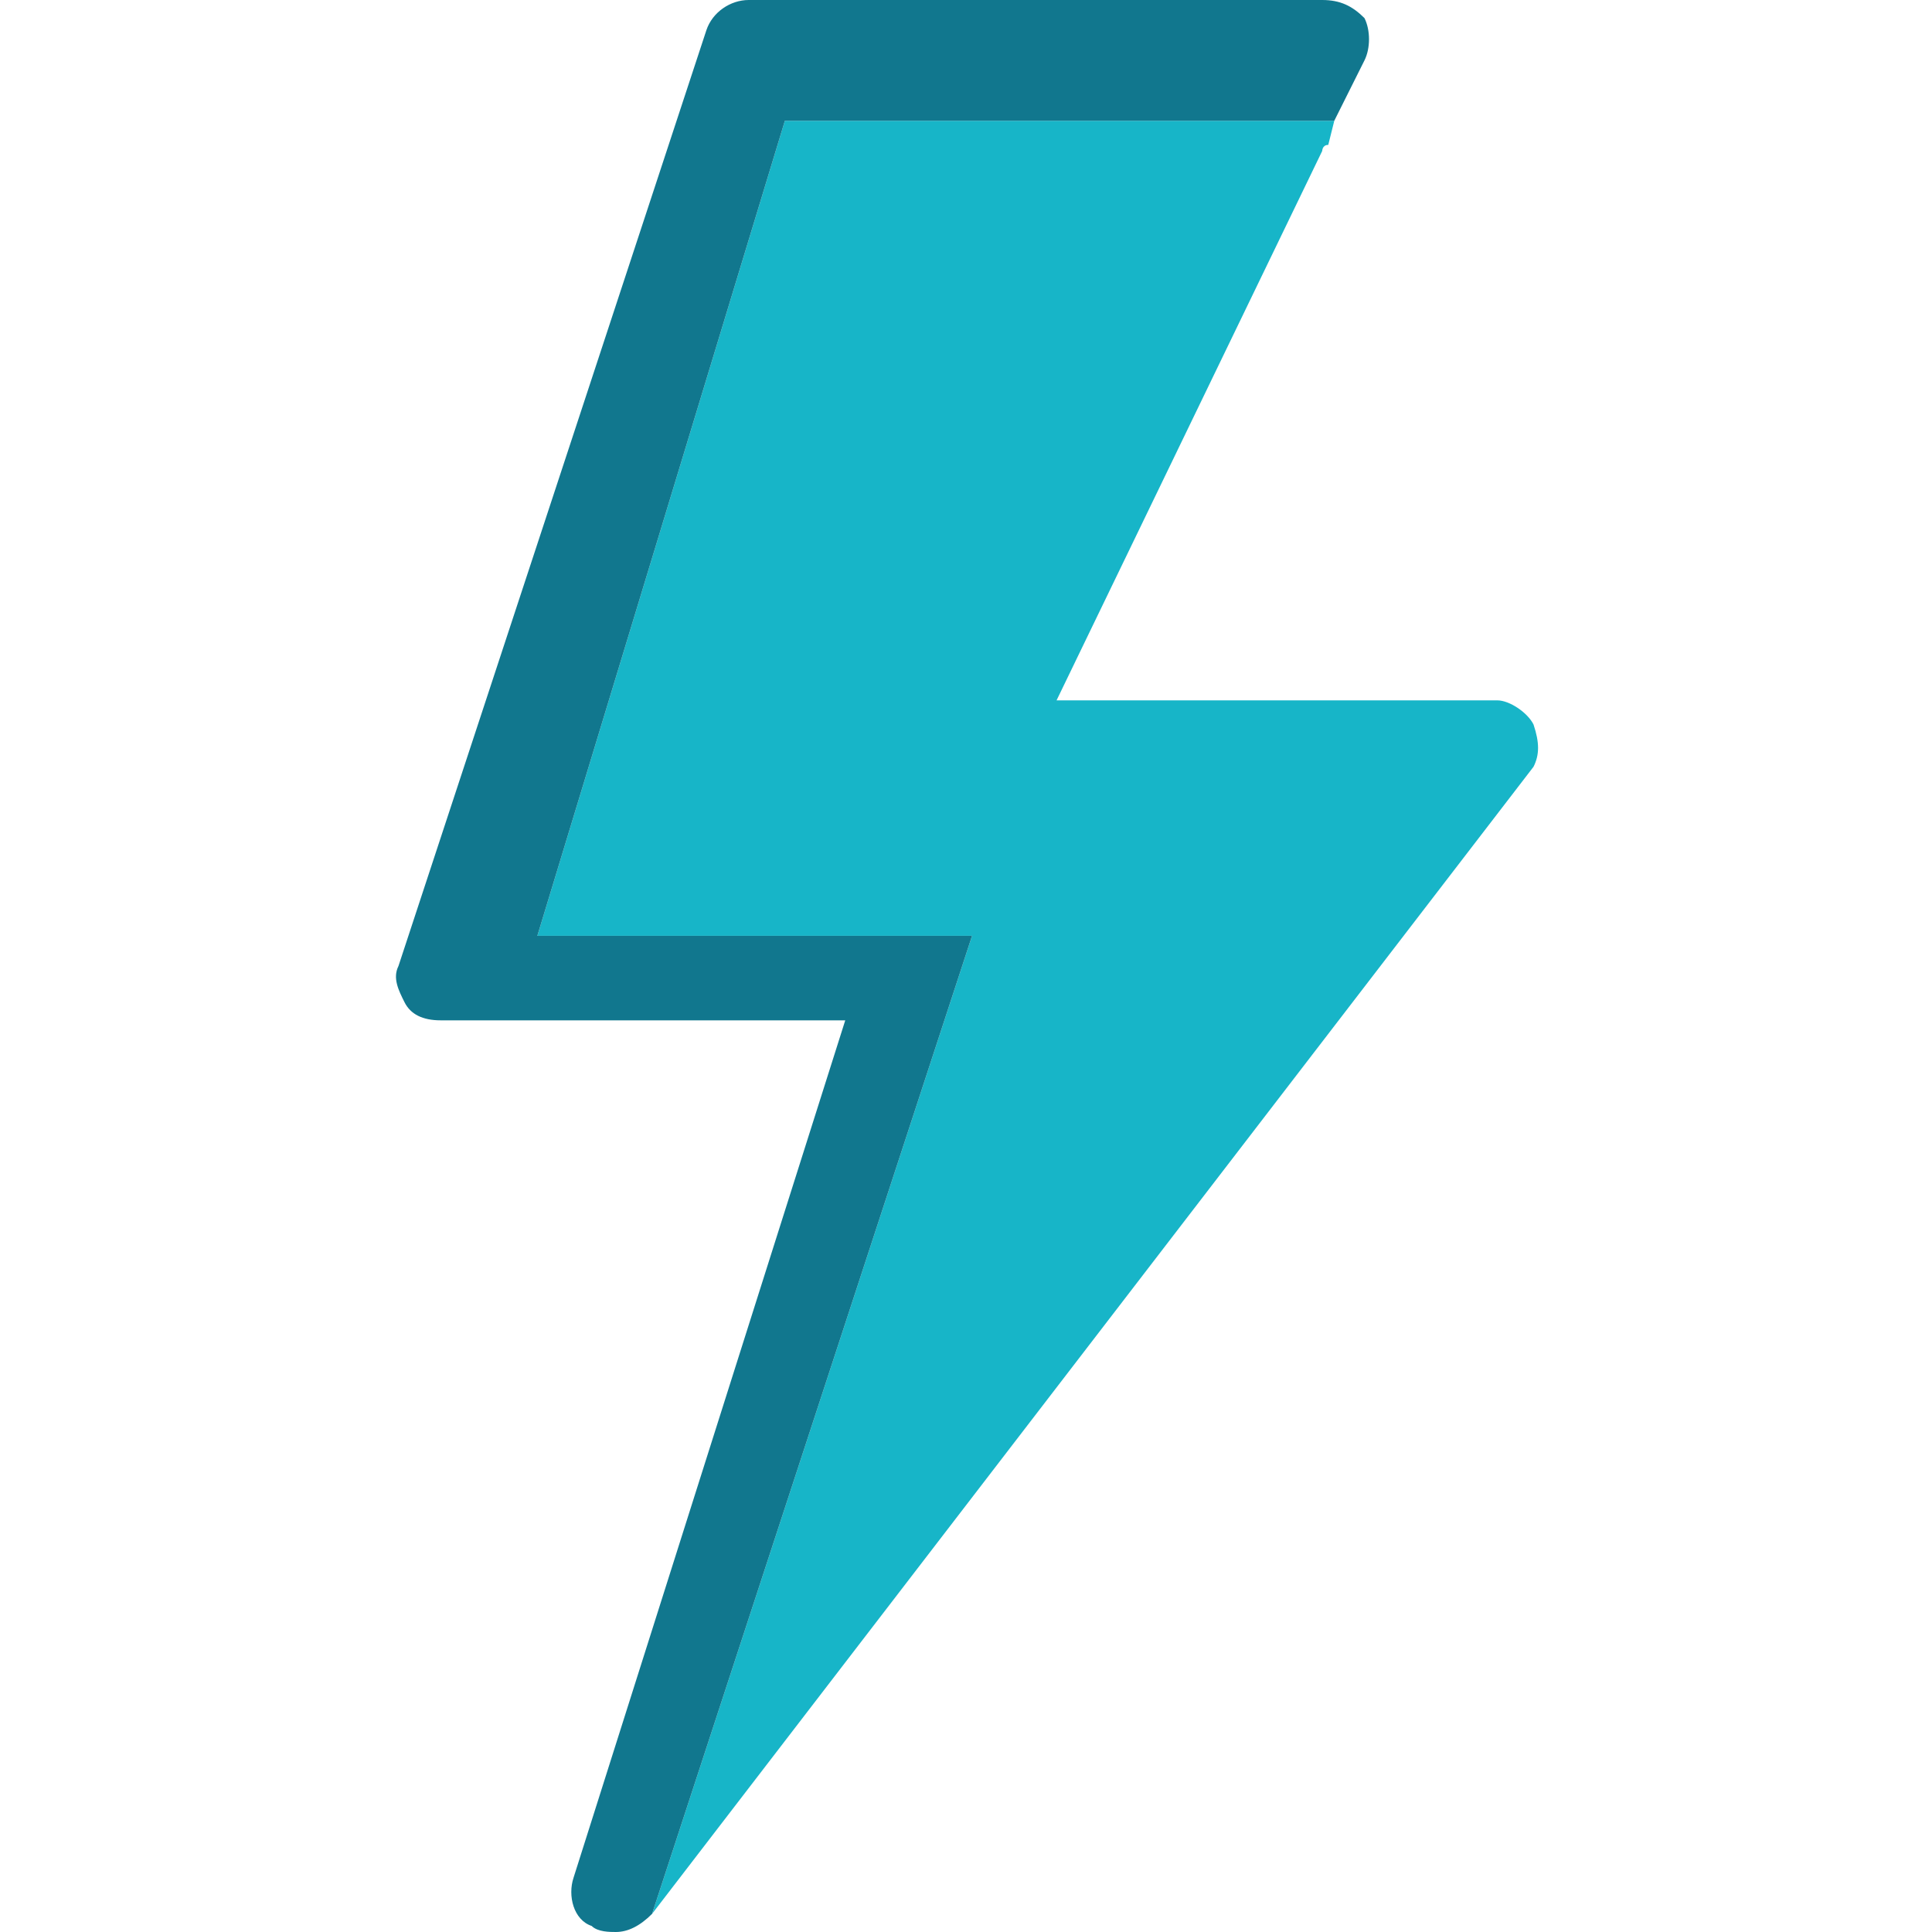 <?xml version="1.0" encoding="UTF-8" standalone="no"?>
<!-- Generator: Adobe Illustrator 24.3.0, SVG Export Plug-In . SVG Version: 6.00 Build 0)  -->

<svg
   xmlns:dc="http://purl.org/dc/elements/1.1/"
   xmlns:cc="http://creativecommons.org/ns#"
   xmlns:rdf="http://www.w3.org/1999/02/22-rdf-syntax-ns#"
   xmlns:svg="http://www.w3.org/2000/svg"
   xmlns="http://www.w3.org/2000/svg"
   xmlns:sodipodi="http://sodipodi.sourceforge.net/DTD/sodipodi-0.dtd"
   xmlns:inkscape="http://www.inkscape.org/namespaces/inkscape"
   version="1.1"
   id="Capa_1"
   x="0px"
   y="0px"
   viewBox="0 0 32 32"
   style="enable-background:new 0 0 32 32;"
   xml:space="preserve"
   sodipodi:docname="agent.svg"
   inkscape:version="0.92.5 (2060ec1f9f, 2020-04-08)"><defs
   id="defs13" /><sodipodi:namedview
   pagecolor="#ffffff"
   bordercolor="#666666"
   borderopacity="1"
   objecttolerance="10"
   gridtolerance="10"
   guidetolerance="10"
   inkscape:pageopacity="0"
   inkscape:pageshadow="2"
   inkscape:window-width="774"
   inkscape:window-height="480"
   id="namedview11"
   showgrid="false"
   inkscape:zoom="7.375"
   inkscape:cx="16"
   inkscape:cy="16"
   inkscape:window-x="0"
   inkscape:window-y="27"
   inkscape:window-maximized="0"
   inkscape:current-layer="g8" />
<style
   type="text/css"
   id="style2">
	.st0{fill:#17B5C8;}
	.st1{fill:#11828F;}
	.st2{fill:none;}
	.st3{fill:#A6D100;}
	.st4{fill:#89AB00;}
	.st5{fill:#5F7993;}
	.st6{fill:#405162;}
	.st7{fill:#FFFFFF;}
	.st8{fill:#3A5368;}
</style>
<g
   id="g8"
   style="fill:#17b5c8">
	<path
   class="st3"
   d="M25.4,12c-0.1-0.2-0.4-0.4-0.6-0.4h-7.3l4.4-9.1c0,0,0-0.1,0.1-0.1L22.1,2H13L8.9,15.5h7.2l-5.3,16.2l14.6-19   C25.5,12.5,25.5,12.3,25.4,12z"
   id="path4"
   style="fill:#17b5c8" />
	<path
   class="st4"
   d="M8.9,15.5L13,2h9.1l0.5-1c0.1-0.2,0.1-0.5,0-0.7C22.4,0.1,22.2,0,21.9,0h-9.5c-0.3,0-0.6,0.2-0.7,0.5L6.6,16   c-0.1,0.2,0,0.4,0.1,0.6c0.1,0.2,0.3,0.3,0.6,0.3H14L9.5,31.1c-0.1,0.3,0,0.7,0.3,0.8C9.9,32,10.1,32,10.2,32   c0.2,0,0.4-0.1,0.6-0.3l0,0l5.3-16.2H8.9z"
   id="path6"
   style="fill:#11778e" />
</g>
</svg>
